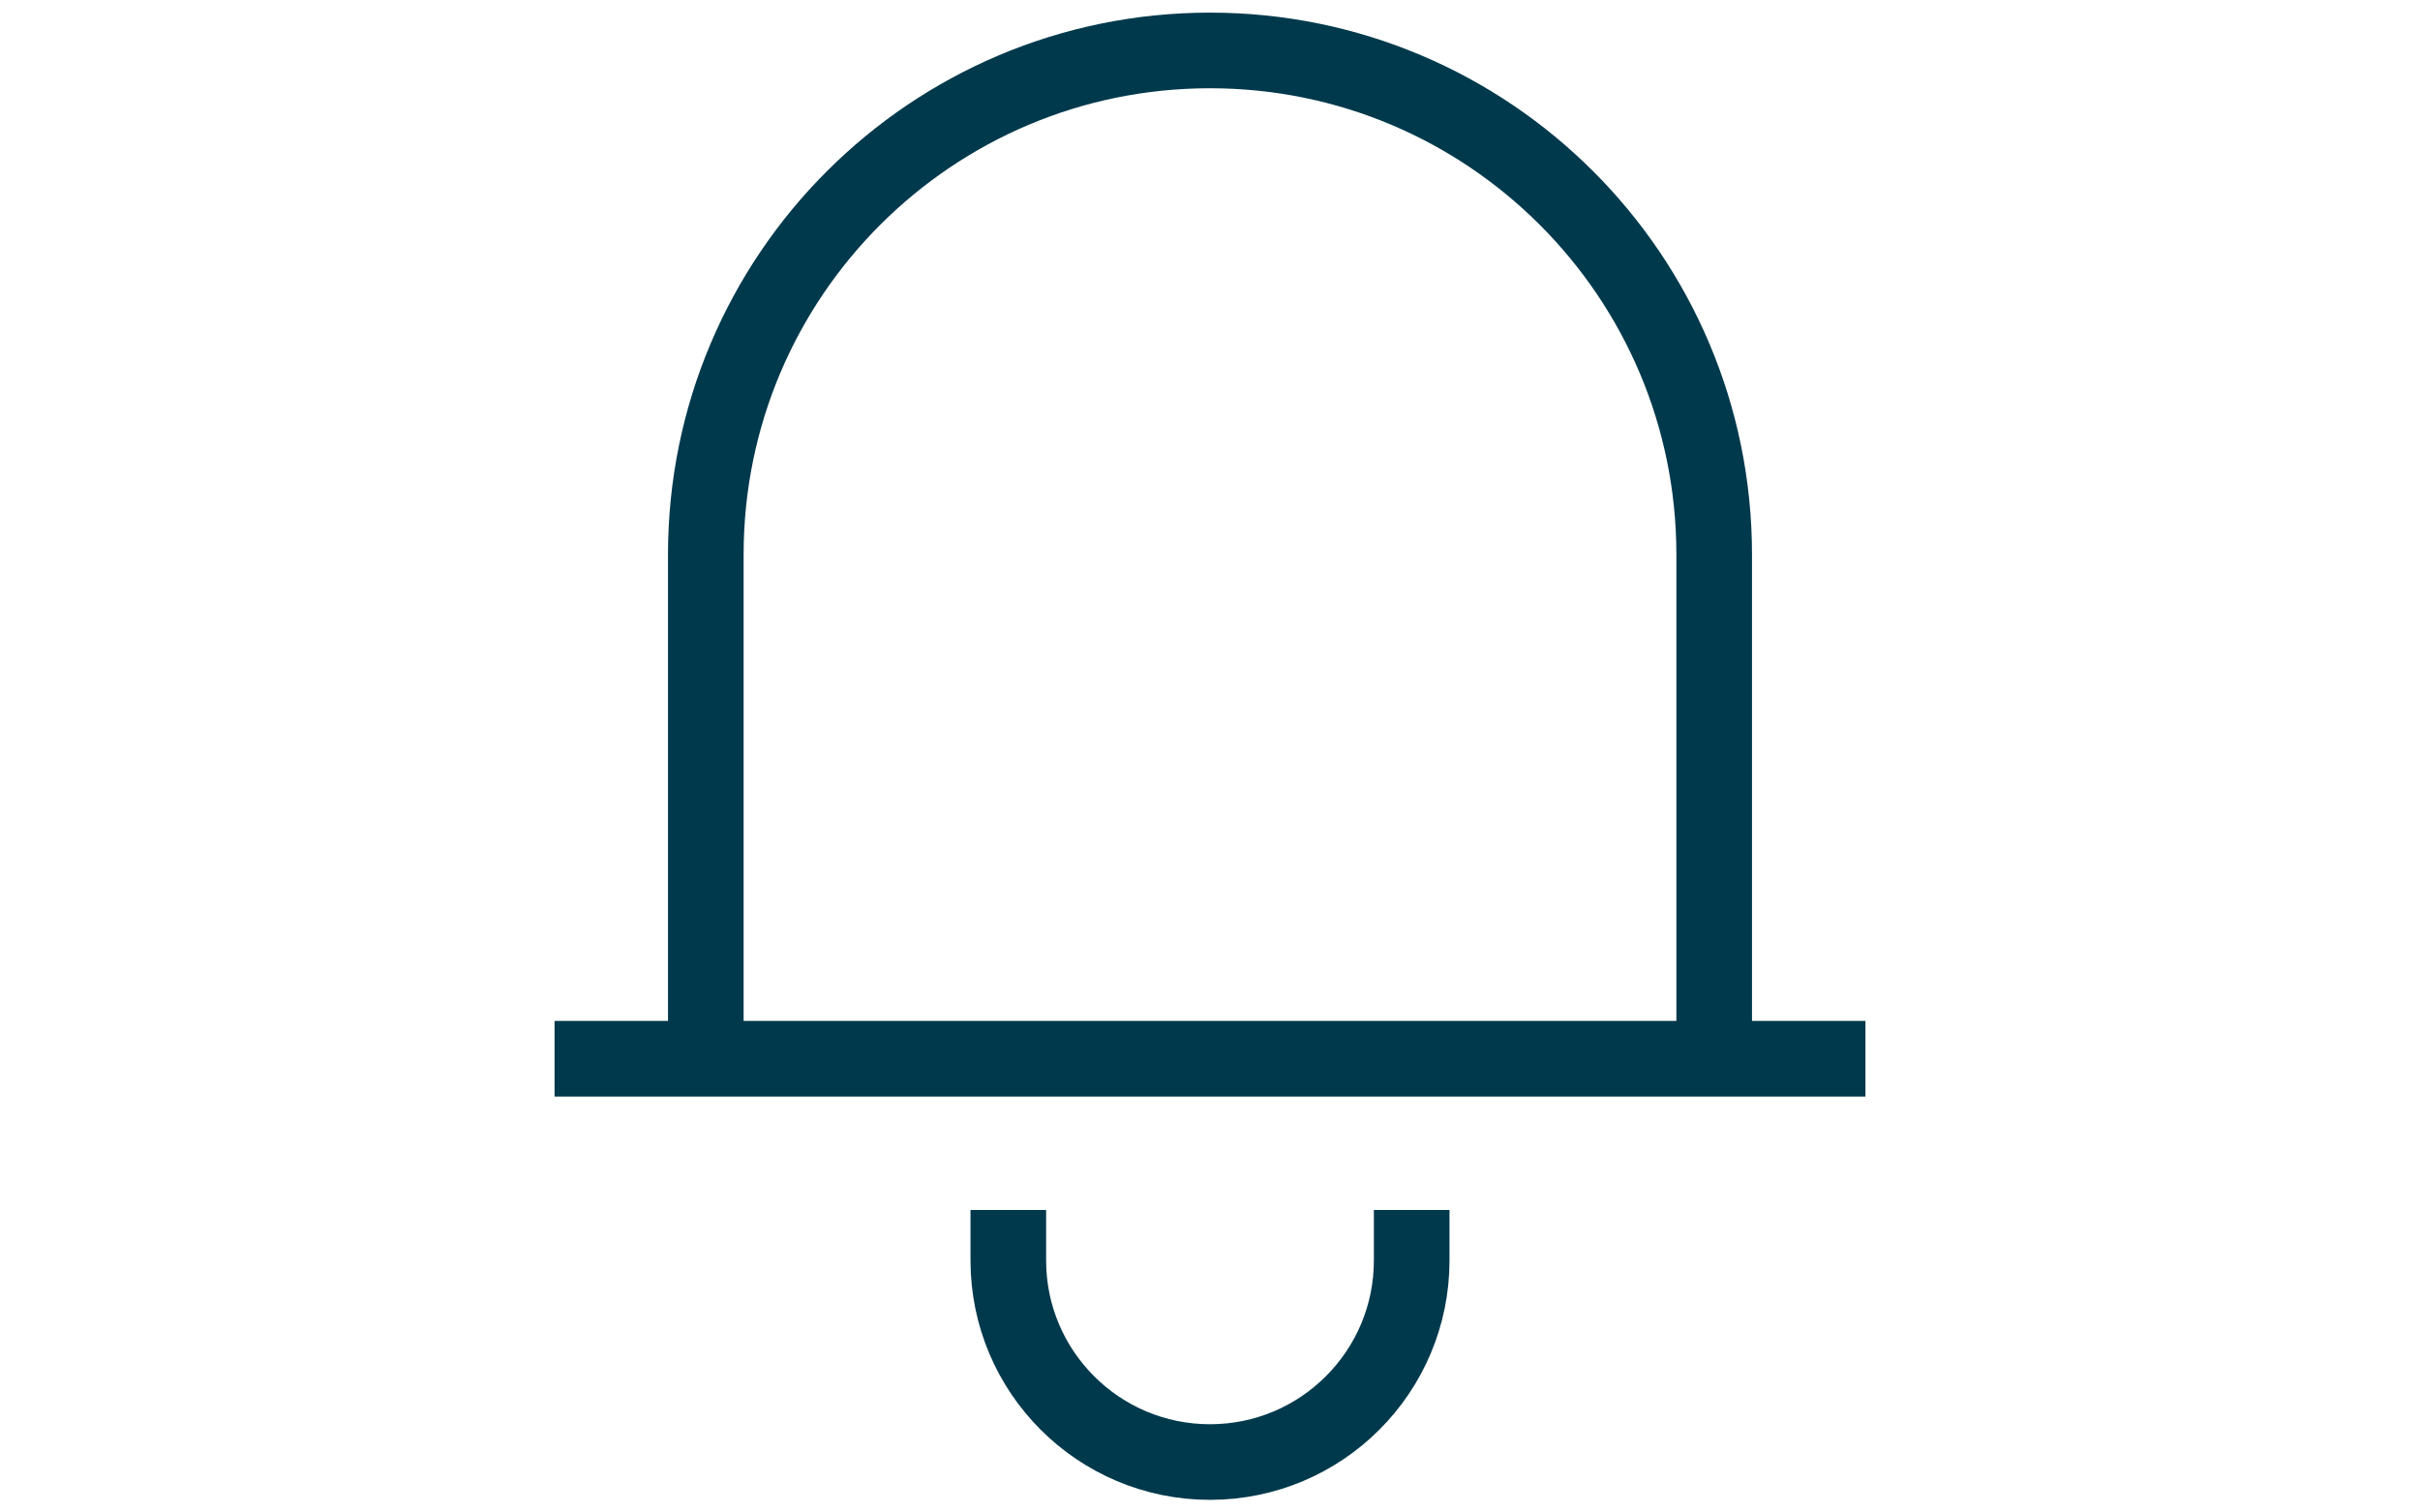 <svg width="40" height="25" viewBox="0 0 21 20" fill="none" xmlns="http://www.w3.org/2000/svg">
<path d="M1.833 14H19.167M3.833 14V7.333C3.833 3.651 6.818 0.667 10.5 0.667C14.182 0.667 17.167 3.651 17.167 7.333V14M7.833 16V16.667C7.833 18.139 9.027 19.333 10.5 19.333C11.973 19.333 13.167 18.139 13.167 16.667V16" stroke="#00394C"/>
</svg>
